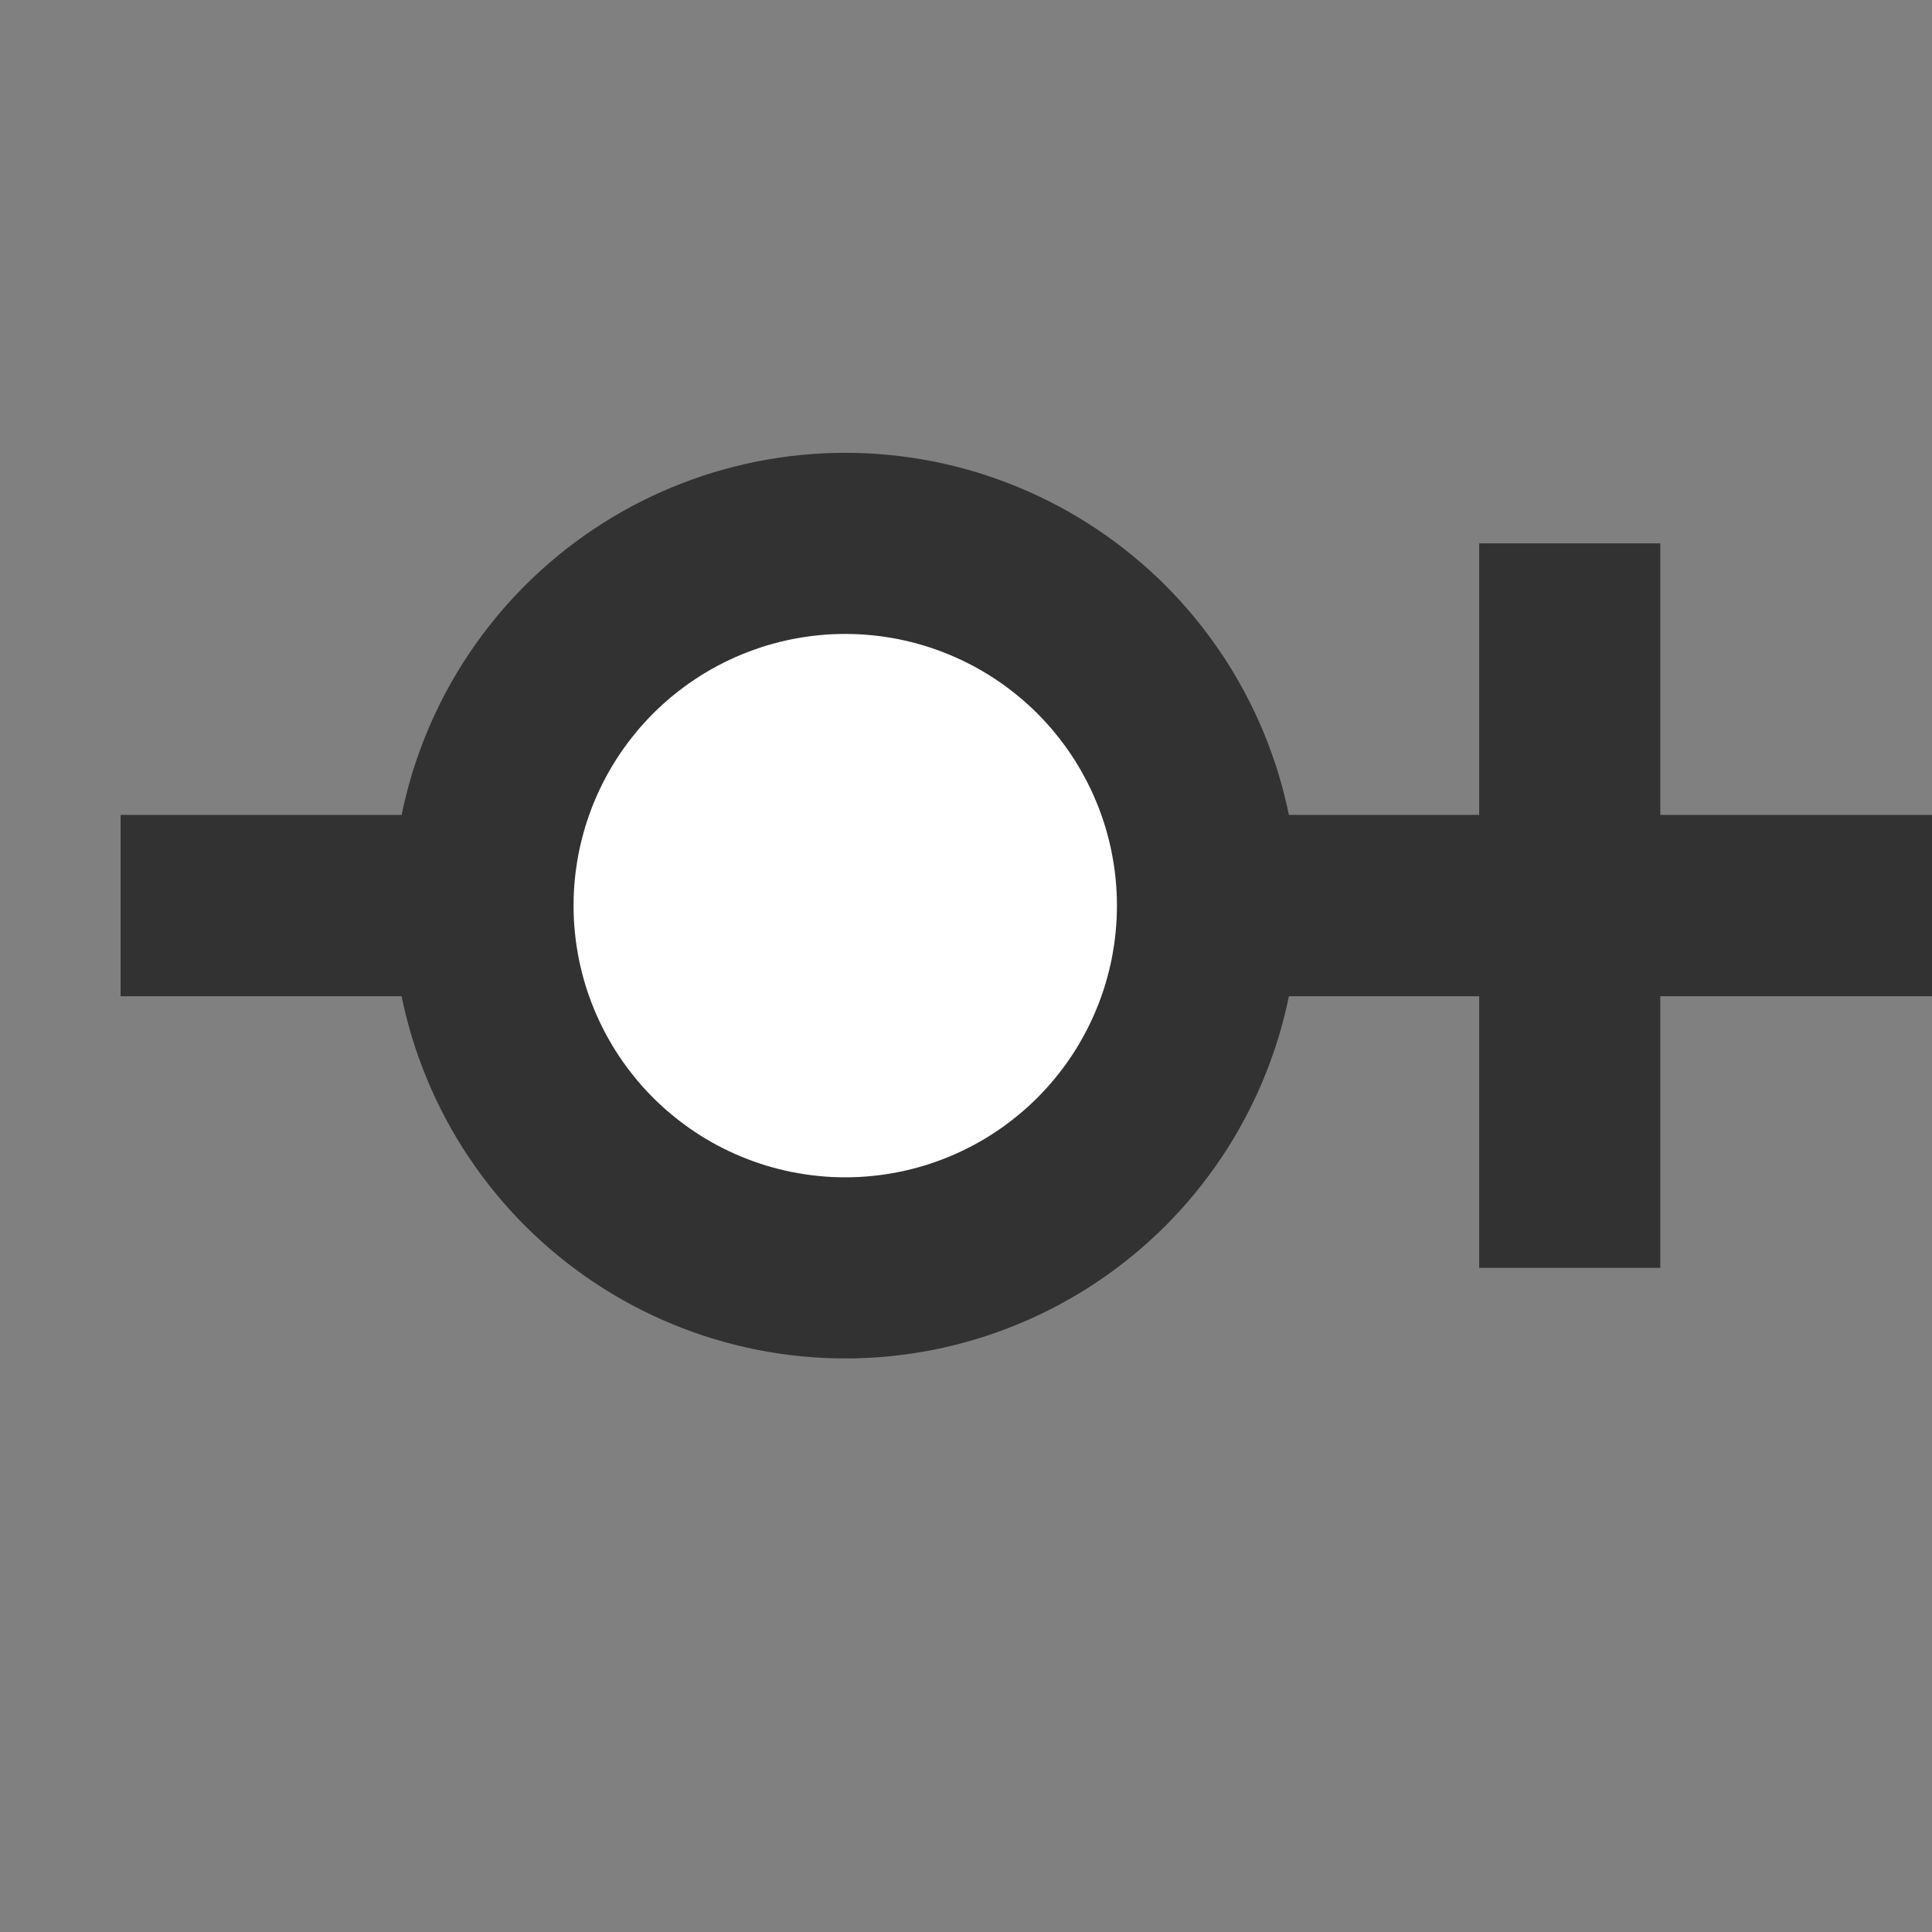 <svg xmlns="http://www.w3.org/2000/svg" version="1.1" xmlns:xlink="http://www.w3.org/1999/xlink" xmlns:svgjs="http://svgjs.dev/svgjs" width="32" height="32" viewbox="0 0 32 32"   shape-rendering="geometricPrecision">
<rect width="100%" height="100%" fill="#808080" stroke="none"/>
<g transform="translate(2, 15) ">
    <path fill="none" stroke="#323232FF" stroke-width="3"  d="M30 0L30 0L15 0L15 0L0 0L0 0"/>
    <path fill="none" stroke="#323232FF" stroke-width="3"  d="M30 0L30 0L15 0L15 0L0 0L0 0"/>
    <path fill="#FFFFFFFF" d="M24 -6L24 6M12 -6Q11.853 -6 11.706 -5.993Q11.559 -5.986 11.412 -5.971Q11.265 -5.957 11.12 -5.935Q10.974 -5.913 10.829 -5.885Q10.685 -5.856 10.542 -5.82Q10.399 -5.784 10.258 -5.742Q10.117 -5.699 9.979 -5.649Q9.84 -5.6 9.704 -5.543Q9.568 -5.487 9.435 -5.424Q9.302 -5.361 9.172 -5.292Q9.042 -5.222 8.915 -5.146Q8.789 -5.071 8.667 -4.989Q8.544 -4.907 8.426 -4.819Q8.307 -4.731 8.194 -4.638Q8.08 -4.545 7.971 -4.446Q7.862 -4.347 7.757 -4.243Q7.653 -4.138 7.554 -4.029Q7.455 -3.92 7.362 -3.806Q7.269 -3.692 7.181 -3.574Q7.093 -3.456 7.011 -3.333Q6.929 -3.211 6.854 -3.085Q6.778 -2.958 6.708 -2.828Q6.639 -2.698 6.576 -2.565Q6.513 -2.432 6.457 -2.296Q6.4 -2.16 6.351 -2.021Q6.301 -1.883 6.258 -1.742Q6.216 -1.601 6.18 -1.458Q6.144 -1.315 6.115 -1.171Q6.087 -1.026 6.065 -0.88Q6.043 -0.735 6.029 -0.588Q6.014 -0.442 6.007 -0.294Q6 -0.147 6 0Q6 0.147 6.007 0.294Q6.014 0.442 6.029 0.588Q6.043 0.735 6.065 0.88Q6.087 1.026 6.115 1.171Q6.144 1.315 6.18 1.458Q6.216 1.601 6.258 1.742Q6.301 1.883 6.351 2.021Q6.4 2.16 6.457 2.296Q6.513 2.432 6.576 2.565Q6.639 2.698 6.708 2.828Q6.778 2.958 6.854 3.085Q6.929 3.211 7.011 3.333Q7.093 3.456 7.181 3.574Q7.269 3.692 7.362 3.806Q7.455 3.92 7.554 4.029Q7.653 4.138 7.757 4.243Q7.862 4.347 7.971 4.446Q8.08 4.545 8.194 4.638Q8.307 4.731 8.426 4.819Q8.544 4.907 8.667 4.989Q8.789 5.071 8.915 5.146Q9.042 5.222 9.172 5.292Q9.302 5.361 9.435 5.424Q9.568 5.487 9.704 5.543Q9.84 5.6 9.979 5.649Q10.117 5.699 10.258 5.742Q10.399 5.784 10.542 5.82Q10.685 5.856 10.829 5.885Q10.974 5.913 11.12 5.935Q11.265 5.957 11.412 5.971Q11.559 5.986 11.706 5.993Q11.853 6 12 6Q12.147 6 12.294 5.993Q12.441 5.986 12.588 5.971Q12.735 5.957 12.88 5.935Q13.026 5.913 13.171 5.885Q13.315 5.856 13.458 5.82Q13.601 5.784 13.742 5.742Q13.883 5.699 14.021 5.649Q14.16 5.6 14.296 5.543Q14.432 5.487 14.565 5.424Q14.698 5.361 14.828 5.292Q14.958 5.222 15.085 5.146Q15.211 5.071 15.333 4.989Q15.456 4.907 15.574 4.819Q15.693 4.731 15.806 4.638Q15.92 4.545 16.029 4.446Q16.139 4.347 16.243 4.243Q16.347 4.138 16.446 4.029Q16.545 3.92 16.638 3.806Q16.732 3.692 16.819 3.574Q16.907 3.456 16.989 3.333Q17.071 3.211 17.146 3.085Q17.222 2.958 17.291 2.828Q17.361 2.698 17.424 2.565Q17.487 2.432 17.543 2.296Q17.6 2.16 17.649 2.021Q17.699 1.883 17.742 1.742Q17.784 1.601 17.82 1.458Q17.856 1.315 17.885 1.171Q17.913 1.026 17.935 0.88Q17.957 0.735 17.971 0.588Q17.985 0.442 17.993 0.294Q18 0.147 18 0Q18 -0.147 17.993 -0.294Q17.985 -0.442 17.971 -0.588Q17.957 -0.735 17.935 -0.88Q17.913 -1.026 17.885 -1.171Q17.856 -1.315 17.82 -1.458Q17.784 -1.601 17.742 -1.742Q17.699 -1.883 17.649 -2.021Q17.6 -2.16 17.543 -2.296Q17.487 -2.432 17.424 -2.565Q17.361 -2.698 17.291 -2.828Q17.222 -2.958 17.146 -3.085Q17.071 -3.211 16.989 -3.333Q16.907 -3.456 16.819 -3.574Q16.732 -3.692 16.638 -3.806Q16.545 -3.92 16.446 -4.029Q16.347 -4.138 16.243 -4.243Q16.139 -4.347 16.029 -4.446Q15.92 -4.545 15.806 -4.638Q15.693 -4.731 15.574 -4.819Q15.456 -4.907 15.333 -4.989Q15.211 -5.071 15.085 -5.146Q14.958 -5.222 14.828 -5.292Q14.698 -5.361 14.565 -5.424Q14.432 -5.487 14.296 -5.543Q14.16 -5.6 14.021 -5.649Q13.883 -5.699 13.742 -5.742Q13.601 -5.784 13.458 -5.82Q13.315 -5.856 13.171 -5.885Q13.026 -5.913 12.88 -5.935Q12.735 -5.957 12.588 -5.971Q12.441 -5.986 12.294 -5.993Q12.147 -6 12 -6Z"/>
    <path fill="none" stroke="#323232FF" stroke-width="3"  d="M24 -6L24 6M12 -6Q11.853 -6 11.706 -5.993Q11.559 -5.986 11.412 -5.971Q11.265 -5.957 11.12 -5.935Q10.974 -5.913 10.829 -5.885Q10.685 -5.856 10.542 -5.82Q10.399 -5.784 10.258 -5.742Q10.117 -5.699 9.979 -5.649Q9.84 -5.6 9.704 -5.543Q9.568 -5.487 9.435 -5.424Q9.302 -5.361 9.172 -5.292Q9.042 -5.222 8.915 -5.146Q8.789 -5.071 8.667 -4.989Q8.544 -4.907 8.426 -4.819Q8.307 -4.731 8.194 -4.638Q8.08 -4.545 7.971 -4.446Q7.862 -4.347 7.757 -4.243Q7.653 -4.138 7.554 -4.029Q7.455 -3.92 7.362 -3.806Q7.269 -3.692 7.181 -3.574Q7.093 -3.456 7.011 -3.333Q6.929 -3.211 6.854 -3.085Q6.778 -2.958 6.708 -2.828Q6.639 -2.698 6.576 -2.565Q6.513 -2.432 6.457 -2.296Q6.4 -2.16 6.351 -2.021Q6.301 -1.883 6.258 -1.742Q6.216 -1.601 6.18 -1.458Q6.144 -1.315 6.115 -1.171Q6.087 -1.026 6.065 -0.88Q6.043 -0.735 6.029 -0.588Q6.014 -0.442 6.007 -0.294Q6 -0.147 6 0Q6 0.147 6.007 0.294Q6.014 0.442 6.029 0.588Q6.043 0.735 6.065 0.88Q6.087 1.026 6.115 1.171Q6.144 1.315 6.18 1.458Q6.216 1.601 6.258 1.742Q6.301 1.883 6.351 2.021Q6.4 2.16 6.457 2.296Q6.513 2.432 6.576 2.565Q6.639 2.698 6.708 2.828Q6.778 2.958 6.854 3.085Q6.929 3.211 7.011 3.333Q7.093 3.456 7.181 3.574Q7.269 3.692 7.362 3.806Q7.455 3.92 7.554 4.029Q7.653 4.138 7.757 4.243Q7.862 4.347 7.971 4.446Q8.08 4.545 8.194 4.638Q8.307 4.731 8.426 4.819Q8.544 4.907 8.667 4.989Q8.789 5.071 8.915 5.146Q9.042 5.222 9.172 5.292Q9.302 5.361 9.435 5.424Q9.568 5.487 9.704 5.543Q9.84 5.6 9.979 5.649Q10.117 5.699 10.258 5.742Q10.399 5.784 10.542 5.82Q10.685 5.856 10.829 5.885Q10.974 5.913 11.12 5.935Q11.265 5.957 11.412 5.971Q11.559 5.986 11.706 5.993Q11.853 6 12 6Q12.147 6 12.294 5.993Q12.441 5.986 12.588 5.971Q12.735 5.957 12.88 5.935Q13.026 5.913 13.171 5.885Q13.315 5.856 13.458 5.82Q13.601 5.784 13.742 5.742Q13.883 5.699 14.021 5.649Q14.16 5.6 14.296 5.543Q14.432 5.487 14.565 5.424Q14.698 5.361 14.828 5.292Q14.958 5.222 15.085 5.146Q15.211 5.071 15.333 4.989Q15.456 4.907 15.574 4.819Q15.693 4.731 15.806 4.638Q15.92 4.545 16.029 4.446Q16.139 4.347 16.243 4.243Q16.347 4.138 16.446 4.029Q16.545 3.92 16.638 3.806Q16.732 3.692 16.819 3.574Q16.907 3.456 16.989 3.333Q17.071 3.211 17.146 3.085Q17.222 2.958 17.291 2.828Q17.361 2.698 17.424 2.565Q17.487 2.432 17.543 2.296Q17.6 2.16 17.649 2.021Q17.699 1.883 17.742 1.742Q17.784 1.601 17.82 1.458Q17.856 1.315 17.885 1.171Q17.913 1.026 17.935 0.88Q17.957 0.735 17.971 0.588Q17.985 0.442 17.993 0.294Q18 0.147 18 0Q18 -0.147 17.993 -0.294Q17.985 -0.442 17.971 -0.588Q17.957 -0.735 17.935 -0.88Q17.913 -1.026 17.885 -1.171Q17.856 -1.315 17.82 -1.458Q17.784 -1.601 17.742 -1.742Q17.699 -1.883 17.649 -2.021Q17.6 -2.16 17.543 -2.296Q17.487 -2.432 17.424 -2.565Q17.361 -2.698 17.291 -2.828Q17.222 -2.958 17.146 -3.085Q17.071 -3.211 16.989 -3.333Q16.907 -3.456 16.819 -3.574Q16.732 -3.692 16.638 -3.806Q16.545 -3.92 16.446 -4.029Q16.347 -4.138 16.243 -4.243Q16.139 -4.347 16.029 -4.446Q15.92 -4.545 15.806 -4.638Q15.693 -4.731 15.574 -4.819Q15.456 -4.907 15.333 -4.989Q15.211 -5.071 15.085 -5.146Q14.958 -5.222 14.828 -5.292Q14.698 -5.361 14.565 -5.424Q14.432 -5.487 14.296 -5.543Q14.16 -5.6 14.021 -5.649Q13.883 -5.699 13.742 -5.742Q13.601 -5.784 13.458 -5.82Q13.315 -5.856 13.171 -5.885Q13.026 -5.913 12.88 -5.935Q12.735 -5.957 12.588 -5.971Q12.441 -5.986 12.294 -5.993Q12.147 -6 12 -6Z"/>
</g>
</svg>
